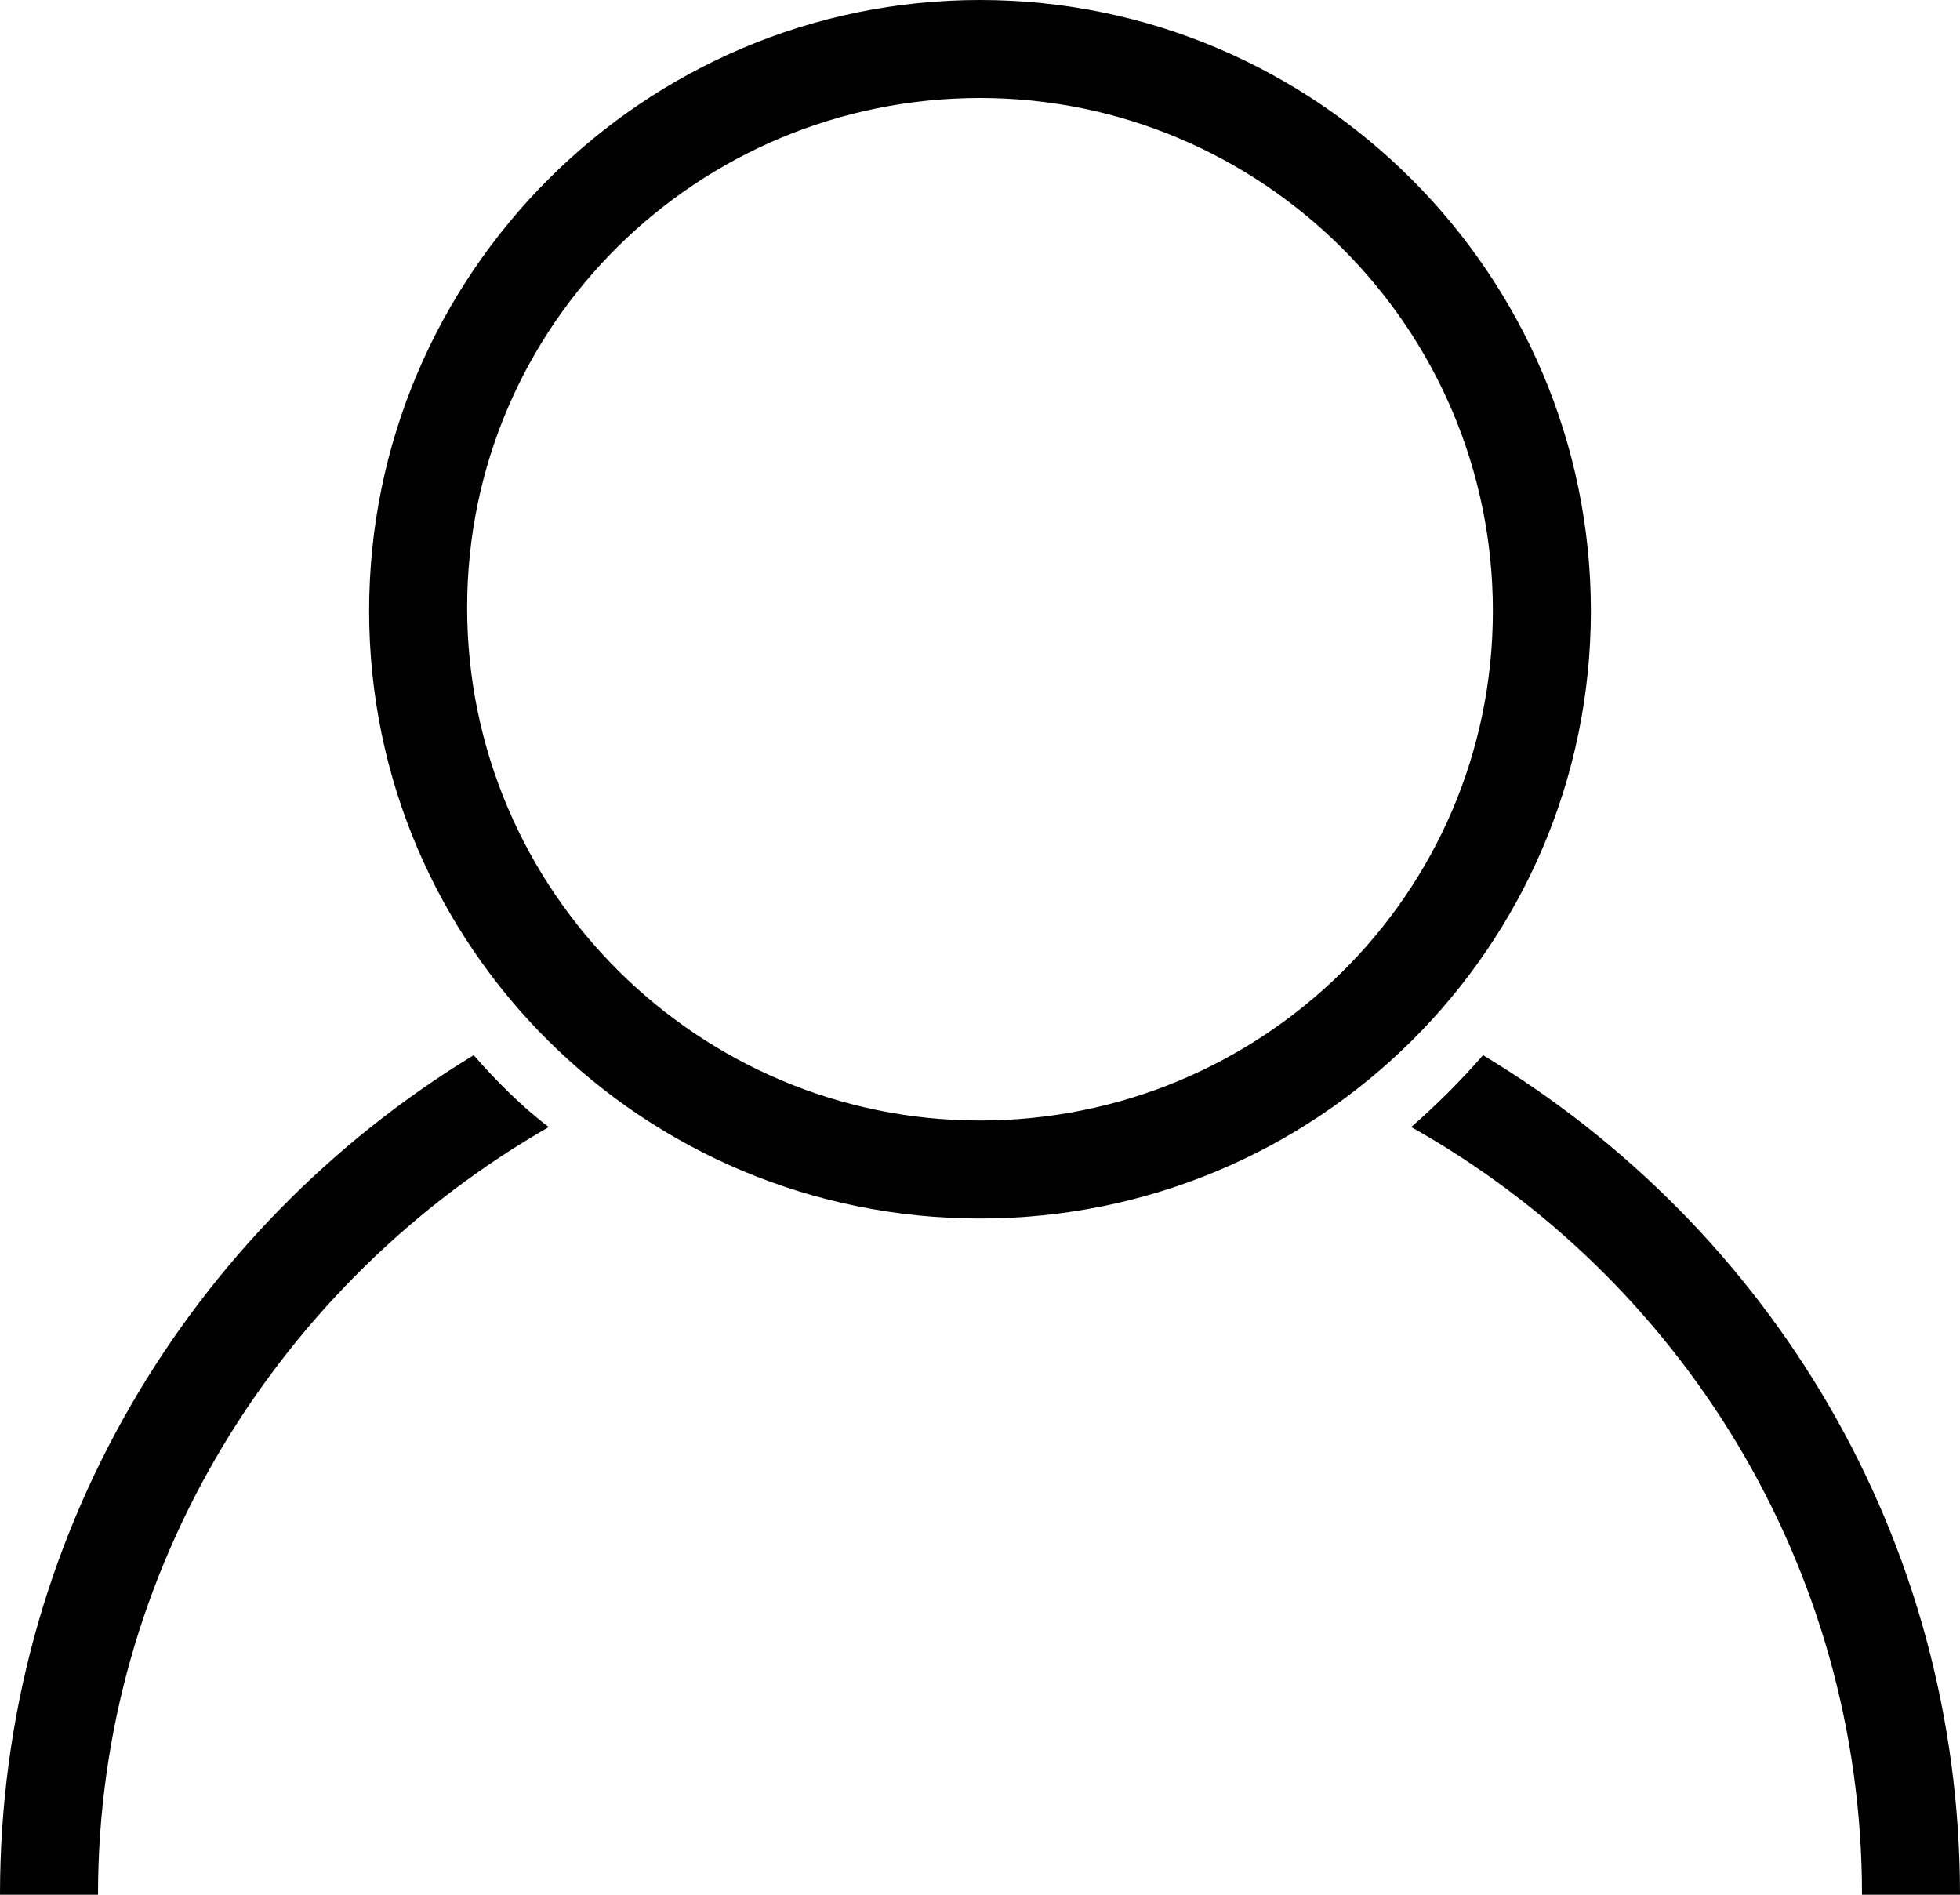 <svg xmlns="http://www.w3.org/2000/svg" viewBox="0 0 60 58"><path d="M30 0C19.7 0 11.3 8.4 11.3 18.7S19.7 37.3 30 37.3 48.7 29 48.7 18.7 40.3 0 30 0zm0 34.3c-8.6 0-15.7-7-15.7-15.7S21.4 3 30 3s15.7 7 15.7 15.7S38.6 34.3 30 34.3zm-13.2.2C8.6 39.2 3 48 3 58H0c0-10.9 5.8-20.4 14.5-25.7.7.8 1.5 1.6 2.3 2.2zM60 58h-3c0-10.1-5.6-18.9-13.8-23.5.8-.7 1.5-1.4 2.2-2.2C54.2 37.6 60 47.1 60 58z"/></svg>